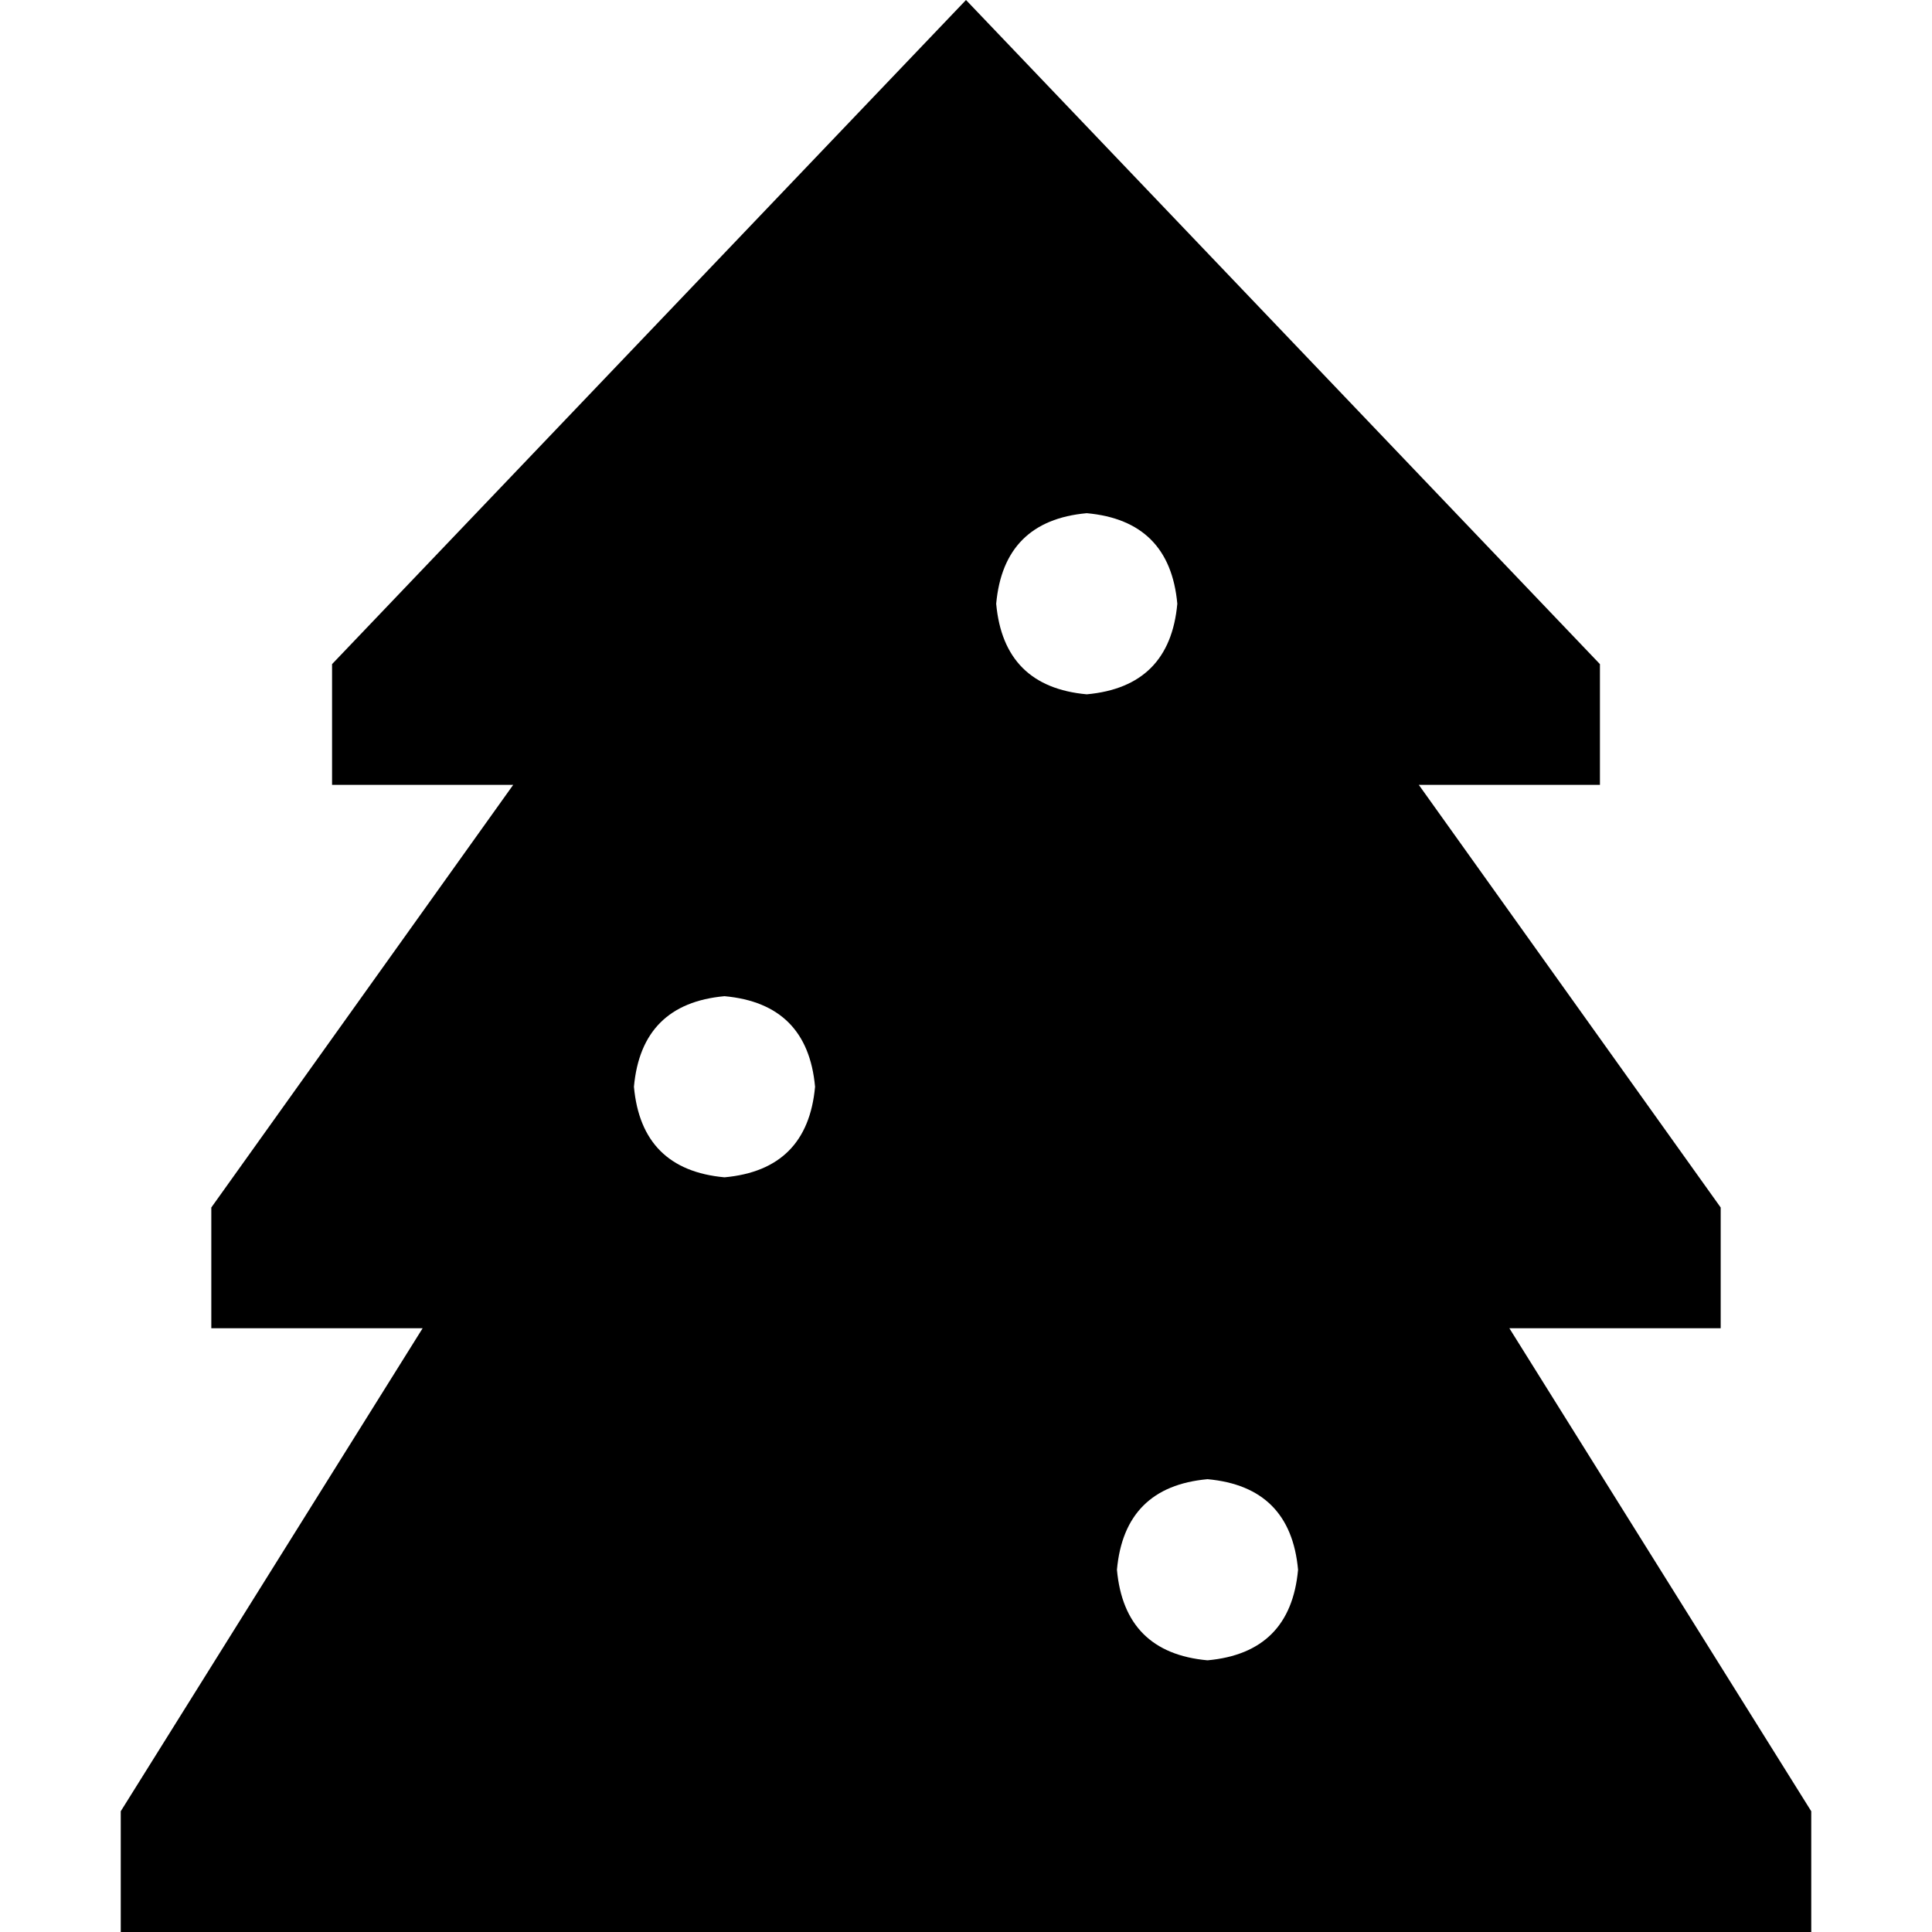 <svg xmlns="http://www.w3.org/2000/svg" viewBox="0 0 512 512">
  <path d="M 256 0 L 88 176 L 88 208 L 136 208 L 56 320 L 56 352 L 112 352 L 32 480 L 32 512 L 480 512 L 480 480 L 400 352 L 456 352 L 456 320 L 376 208 L 424 208 L 424 176 L 256 0 L 256 0 Z M 192 264 Q 214 266 216 288 Q 214 310 192 312 Q 170 310 168 288 Q 170 266 192 264 L 192 264 Z M 264 160 Q 266 138 288 136 Q 310 138 312 160 Q 310 182 288 184 Q 266 182 264 160 L 264 160 Z M 320 392 Q 342 394 344 416 Q 342 438 320 440 Q 298 438 296 416 Q 298 394 320 392 L 320 392 Z" />
</svg>